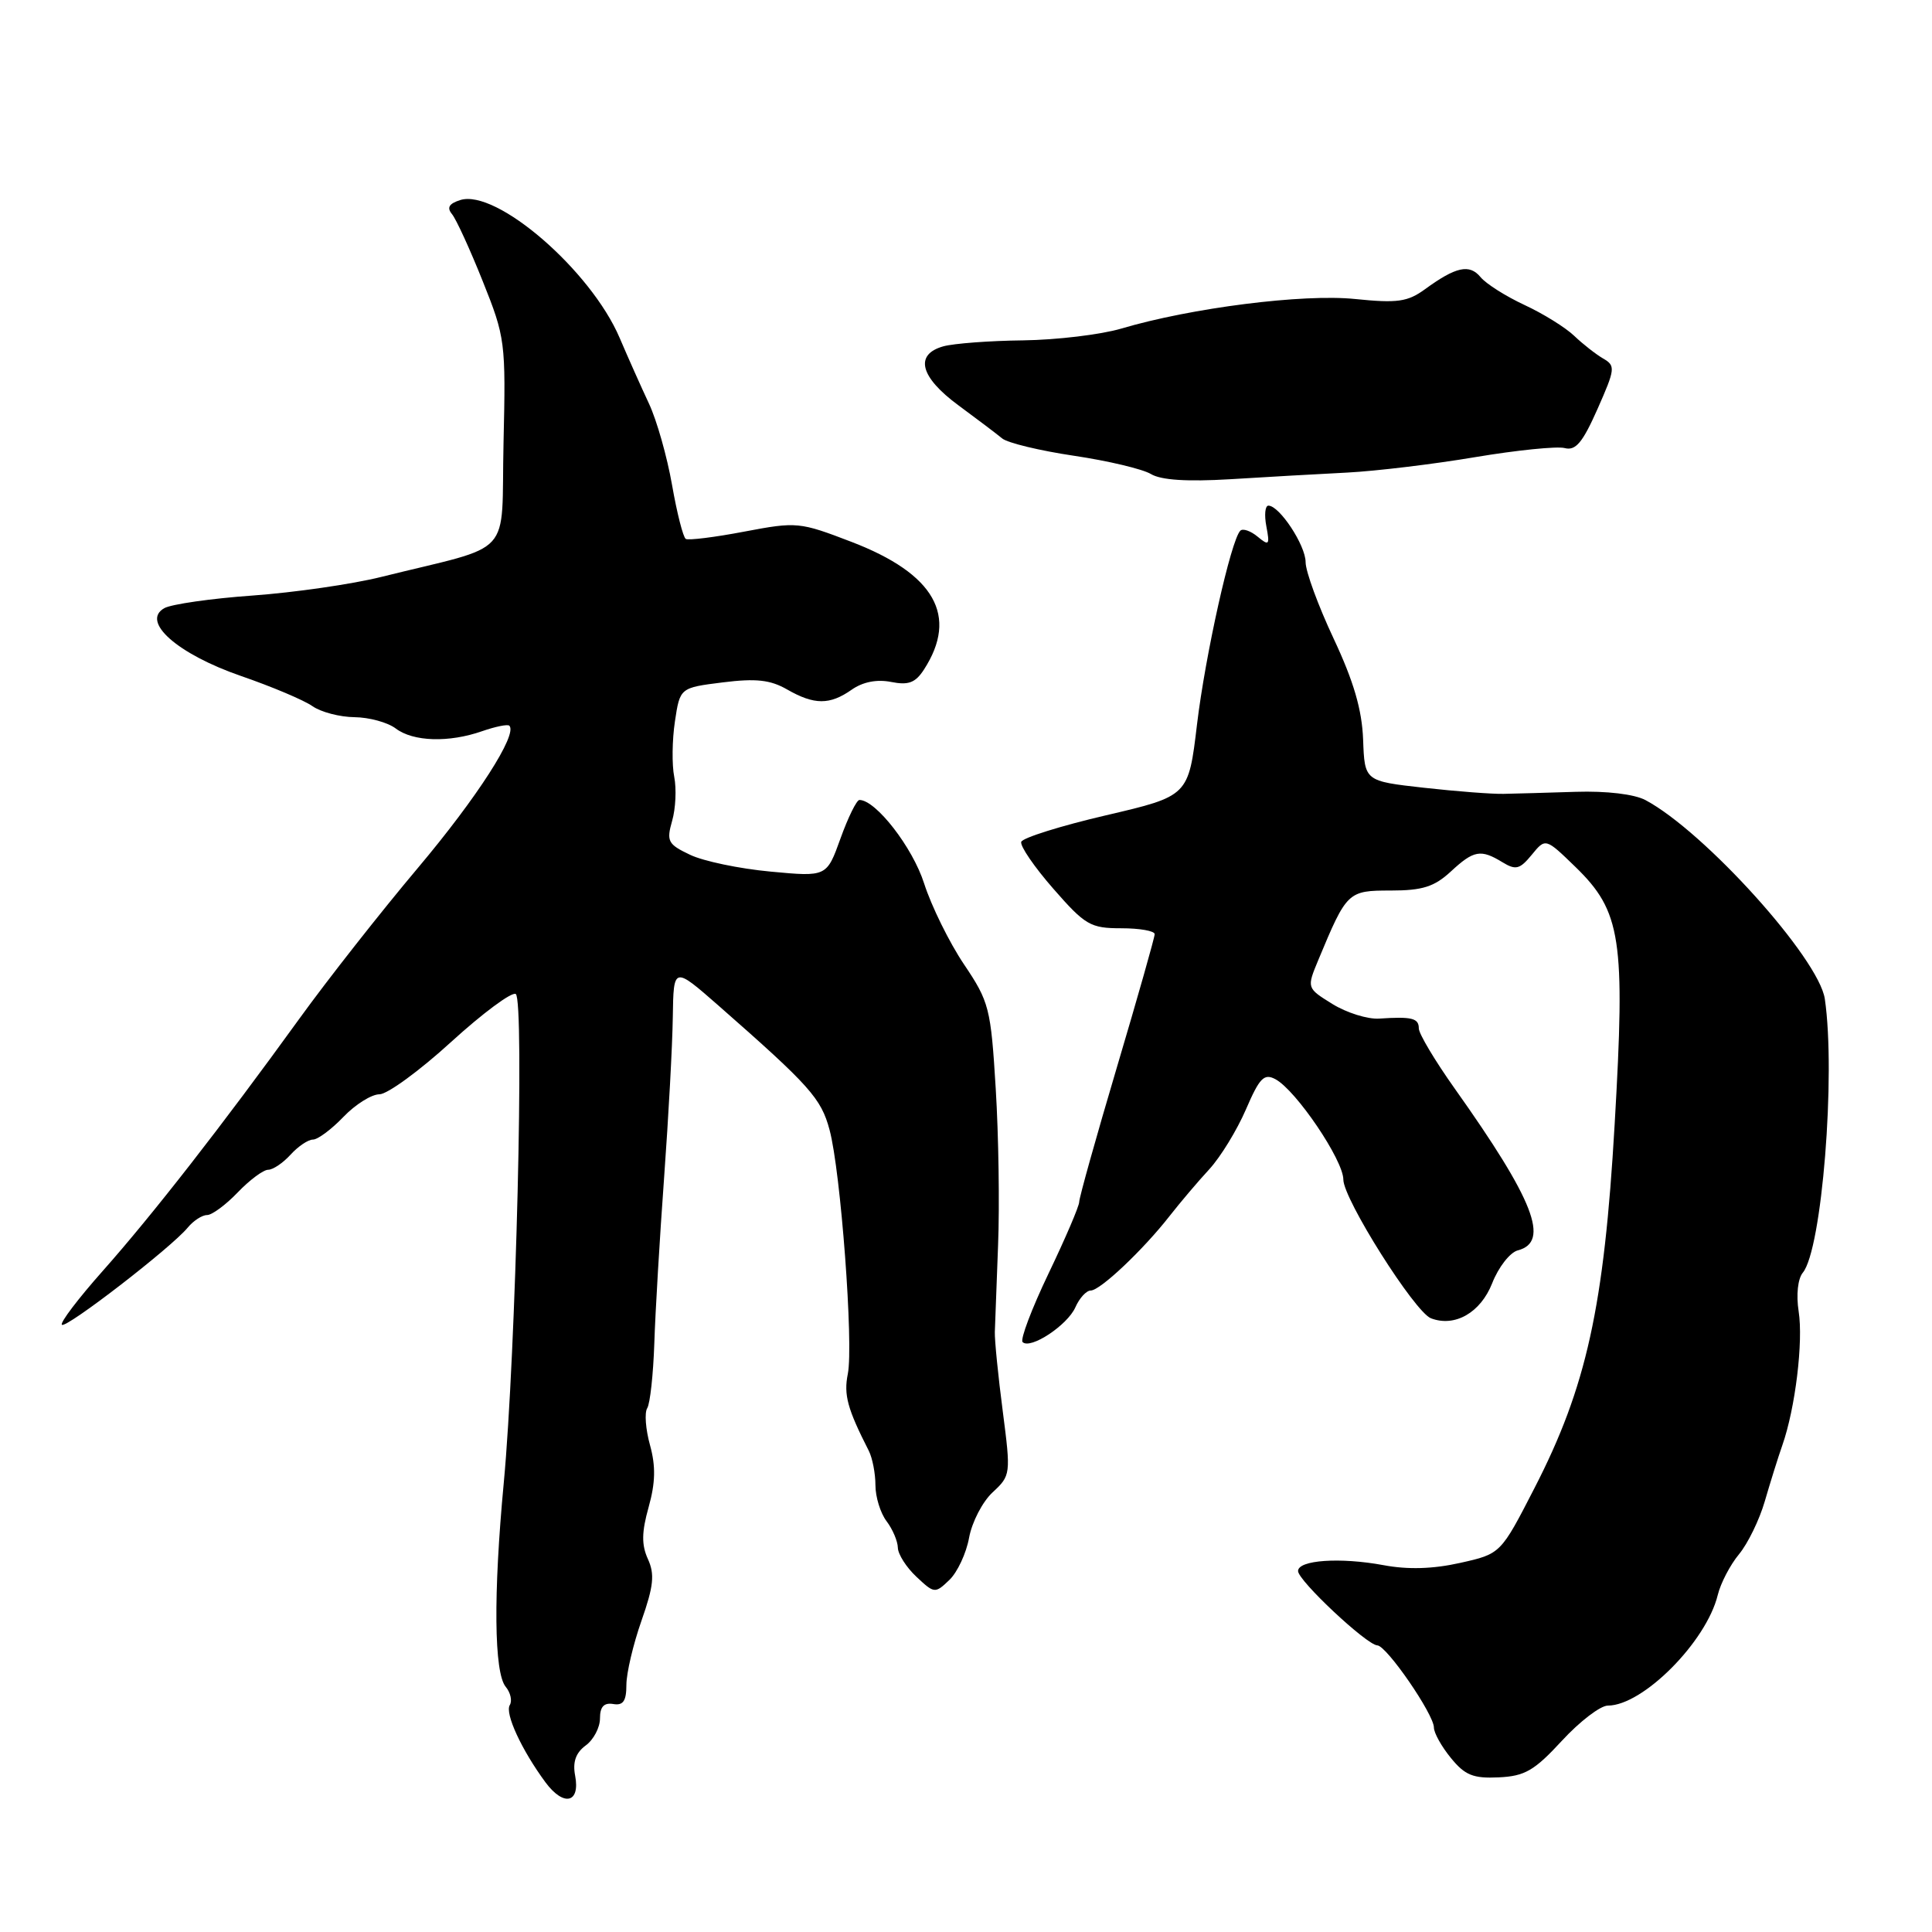 <?xml version="1.0" encoding="UTF-8" standalone="no"?>
<!DOCTYPE svg PUBLIC "-//W3C//DTD SVG 1.1//EN" "http://www.w3.org/Graphics/SVG/1.1/DTD/svg11.dtd" >
<svg xmlns="http://www.w3.org/2000/svg" xmlns:xlink="http://www.w3.org/1999/xlink" version="1.1" viewBox="0 0 256 256">
 <g >
 <path fill="currentColor"
d=" M 76.21 235.29 C 75.86 233.48 76.29 232.26 77.60 231.29 C 78.65 230.53 79.50 228.91 79.50 227.70 C 79.50 226.16 80.02 225.59 81.25 225.79 C 82.57 226.02 83.00 225.40 83.00 223.26 C 83.00 221.70 83.90 217.88 85.00 214.75 C 86.61 210.17 86.77 208.59 85.85 206.58 C 84.99 204.69 85.02 203.01 85.95 199.69 C 86.85 196.47 86.90 194.28 86.13 191.49 C 85.55 189.40 85.38 187.20 85.76 186.59 C 86.14 185.99 86.56 182.12 86.70 178.00 C 86.83 173.88 87.42 163.97 88.00 156.00 C 88.58 148.03 89.10 138.47 89.15 134.76 C 89.25 128.03 89.25 128.03 95.22 133.26 C 107.33 143.89 108.80 145.53 109.92 149.71 C 111.40 155.19 113.12 178.17 112.34 182.05 C 111.78 184.83 112.29 186.68 115.12 192.24 C 115.60 193.19 116.00 195.24 116.00 196.80 C 116.00 198.35 116.66 200.49 117.47 201.56 C 118.28 202.63 118.95 204.21 118.97 205.08 C 118.99 205.94 120.09 207.68 121.43 208.93 C 123.80 211.16 123.90 211.17 125.79 209.36 C 126.86 208.34 128.04 205.81 128.41 203.75 C 128.79 201.68 130.19 198.98 131.53 197.74 C 133.93 195.51 133.95 195.35 132.87 186.99 C 132.26 182.32 131.79 177.60 131.82 176.50 C 131.86 175.40 132.05 170.22 132.25 165.00 C 132.46 159.78 132.32 150.44 131.94 144.26 C 131.29 133.57 131.08 132.75 127.72 127.76 C 125.78 124.87 123.41 120.05 122.45 117.06 C 120.93 112.29 116.05 106.00 113.88 106.00 C 113.51 106.00 112.38 108.29 111.37 111.10 C 109.54 116.19 109.54 116.19 102.09 115.49 C 97.99 115.11 93.19 114.11 91.43 113.26 C 88.50 111.87 88.29 111.47 89.06 108.77 C 89.53 107.15 89.65 104.52 89.34 102.94 C 89.02 101.36 89.06 98.06 89.43 95.60 C 90.10 91.13 90.10 91.13 95.77 90.42 C 100.17 89.87 102.08 90.08 104.30 91.36 C 107.90 93.42 109.94 93.43 112.85 91.39 C 114.33 90.35 116.19 89.99 118.07 90.36 C 120.37 90.82 121.29 90.48 122.43 88.72 C 127.02 81.62 123.86 76.04 112.85 71.81 C 105.94 69.16 105.59 69.12 98.63 70.44 C 94.71 71.19 91.21 71.62 90.87 71.41 C 90.52 71.20 89.70 67.98 89.05 64.26 C 88.40 60.54 87.03 55.70 86.00 53.50 C 84.97 51.30 83.22 47.38 82.11 44.78 C 78.29 35.82 65.76 24.99 60.98 26.51 C 59.50 26.98 59.18 27.51 59.89 28.37 C 60.44 29.03 62.27 33.02 63.96 37.25 C 66.95 44.71 67.03 45.30 66.72 58.69 C 66.37 74.22 68.40 72.00 50.50 76.45 C 46.65 77.41 39.00 78.51 33.50 78.91 C 27.99 79.30 22.72 80.06 21.78 80.58 C 18.63 82.35 23.49 86.65 31.93 89.57 C 36.02 90.98 40.28 92.78 41.40 93.57 C 42.53 94.36 45.03 95.01 46.97 95.03 C 48.91 95.05 51.37 95.72 52.44 96.53 C 54.75 98.28 59.48 98.43 63.90 96.88 C 65.66 96.27 67.28 95.94 67.49 96.16 C 68.62 97.29 63.21 105.70 55.36 115.02 C 50.49 120.80 43.41 129.80 39.64 135.02 C 29.42 149.16 20.21 160.97 13.61 168.41 C 10.37 172.06 7.93 175.27 8.20 175.54 C 8.75 176.08 22.70 165.31 24.87 162.67 C 25.63 161.75 26.78 161.00 27.44 161.00 C 28.09 161.00 29.92 159.65 31.50 158.00 C 33.08 156.35 34.90 155.00 35.53 155.00 C 36.17 155.00 37.50 154.10 38.50 153.00 C 39.50 151.90 40.83 151.00 41.47 151.00 C 42.10 151.00 43.92 149.65 45.50 148.00 C 47.08 146.35 49.23 145.00 50.28 145.00 C 51.32 145.00 55.60 141.88 59.78 138.06 C 63.97 134.24 67.82 131.39 68.34 131.71 C 69.51 132.43 68.36 179.40 66.75 196.50 C 65.36 211.26 65.46 221.65 67.01 223.51 C 67.65 224.28 67.89 225.37 67.55 225.93 C 66.87 227.02 69.12 231.89 72.28 236.17 C 74.69 239.42 76.90 238.93 76.21 235.29 Z  M 206.96 230.66 C 209.32 228.10 212.06 226.00 213.05 226.00 C 217.69 226.00 226.10 217.54 227.61 211.35 C 227.99 209.78 229.26 207.35 230.43 205.94 C 231.60 204.53 233.13 201.38 233.84 198.94 C 234.55 196.50 235.59 193.15 236.17 191.50 C 237.89 186.60 238.96 177.77 238.33 173.76 C 237.99 171.56 238.22 169.45 238.88 168.64 C 241.41 165.59 243.27 142.43 241.80 132.37 C 241.01 126.99 225.86 110.19 218.04 106.02 C 216.56 105.23 212.88 104.79 208.79 104.92 C 205.06 105.04 200.76 105.16 199.25 105.19 C 197.74 105.23 192.97 104.86 188.66 104.38 C 180.82 103.50 180.82 103.50 180.62 98.00 C 180.47 94.04 179.37 90.28 176.71 84.61 C 174.67 80.27 173.00 75.72 173.00 74.49 C 173.00 72.26 169.54 67.00 168.07 67.00 C 167.63 67.00 167.51 68.24 167.80 69.75 C 168.27 72.23 168.16 72.37 166.64 71.11 C 165.71 70.34 164.68 69.99 164.35 70.32 C 163.11 71.55 159.71 86.81 158.61 95.99 C 157.48 105.48 157.48 105.48 146.56 108.03 C 140.55 109.43 135.49 111.02 135.32 111.55 C 135.14 112.09 137.05 114.88 139.57 117.76 C 143.80 122.60 144.49 123.00 148.58 123.00 C 151.01 123.00 153.00 123.35 153.00 123.78 C 153.00 124.21 150.75 132.14 148.00 141.40 C 145.25 150.66 143.00 158.70 143.00 159.26 C 143.00 159.82 141.17 164.09 138.94 168.74 C 136.71 173.40 135.16 177.49 135.50 177.83 C 136.52 178.85 141.43 175.61 142.49 173.23 C 143.03 172.00 143.95 171.00 144.53 171.00 C 145.78 171.00 151.49 165.60 155.00 161.10 C 156.38 159.34 158.73 156.56 160.23 154.94 C 161.73 153.31 163.91 149.74 165.09 147.01 C 166.90 142.81 167.50 142.20 169.00 143.00 C 171.73 144.46 178.00 153.72 178.00 156.30 C 178.00 158.88 187.45 173.85 189.61 174.68 C 192.77 175.89 196.18 173.94 197.72 170.04 C 198.55 167.91 200.08 165.95 201.12 165.68 C 205.42 164.56 203.26 159.03 192.75 144.23 C 190.14 140.55 188.00 136.97 188.00 136.27 C 188.00 134.91 187.08 134.68 182.74 134.97 C 181.22 135.07 178.44 134.20 176.56 133.04 C 173.14 130.92 173.14 130.92 174.68 127.21 C 178.46 118.13 178.59 118.00 184.29 118.00 C 188.48 118.00 190.05 117.50 192.22 115.50 C 195.28 112.66 196.20 112.49 199.08 114.25 C 200.85 115.33 201.38 115.19 202.96 113.27 C 204.79 111.03 204.79 111.03 208.74 114.86 C 214.82 120.77 215.38 124.40 213.95 148.97 C 212.55 173.21 210.22 183.78 203.32 197.19 C 198.85 205.89 198.85 205.89 193.49 207.09 C 189.88 207.90 186.55 208.00 183.31 207.39 C 177.59 206.33 172.00 206.71 172.00 208.17 C 172.00 209.44 181.09 217.96 182.50 218.02 C 183.74 218.06 190.00 227.16 190.00 228.91 C 190.00 229.61 191.01 231.43 192.25 232.94 C 194.11 235.23 195.21 235.67 198.58 235.51 C 202.05 235.35 203.31 234.62 206.96 230.66 Z  M 178.50 62.62 C 182.35 62.42 189.99 61.50 195.49 60.57 C 200.98 59.65 206.31 59.11 207.32 59.37 C 208.78 59.76 209.70 58.66 211.68 54.19 C 214.03 48.88 214.08 48.46 212.43 47.51 C 211.47 46.95 209.74 45.60 208.59 44.50 C 207.44 43.40 204.48 41.56 202.00 40.41 C 199.53 39.26 196.90 37.60 196.18 36.72 C 194.71 34.94 192.91 35.34 188.81 38.33 C 186.51 40.00 185.16 40.19 179.56 39.62 C 172.68 38.91 157.85 40.79 148.57 43.54 C 145.86 44.34 140.01 45.04 135.57 45.10 C 131.13 45.15 126.38 45.51 125.00 45.89 C 121.14 46.97 121.90 49.96 127.00 53.71 C 129.47 55.53 132.09 57.51 132.80 58.10 C 133.52 58.69 137.79 59.72 142.30 60.39 C 146.81 61.06 151.40 62.15 152.50 62.81 C 153.84 63.62 157.30 63.84 163.00 63.50 C 167.68 63.21 174.65 62.81 178.50 62.62 Z "/>
</g>
</svg>